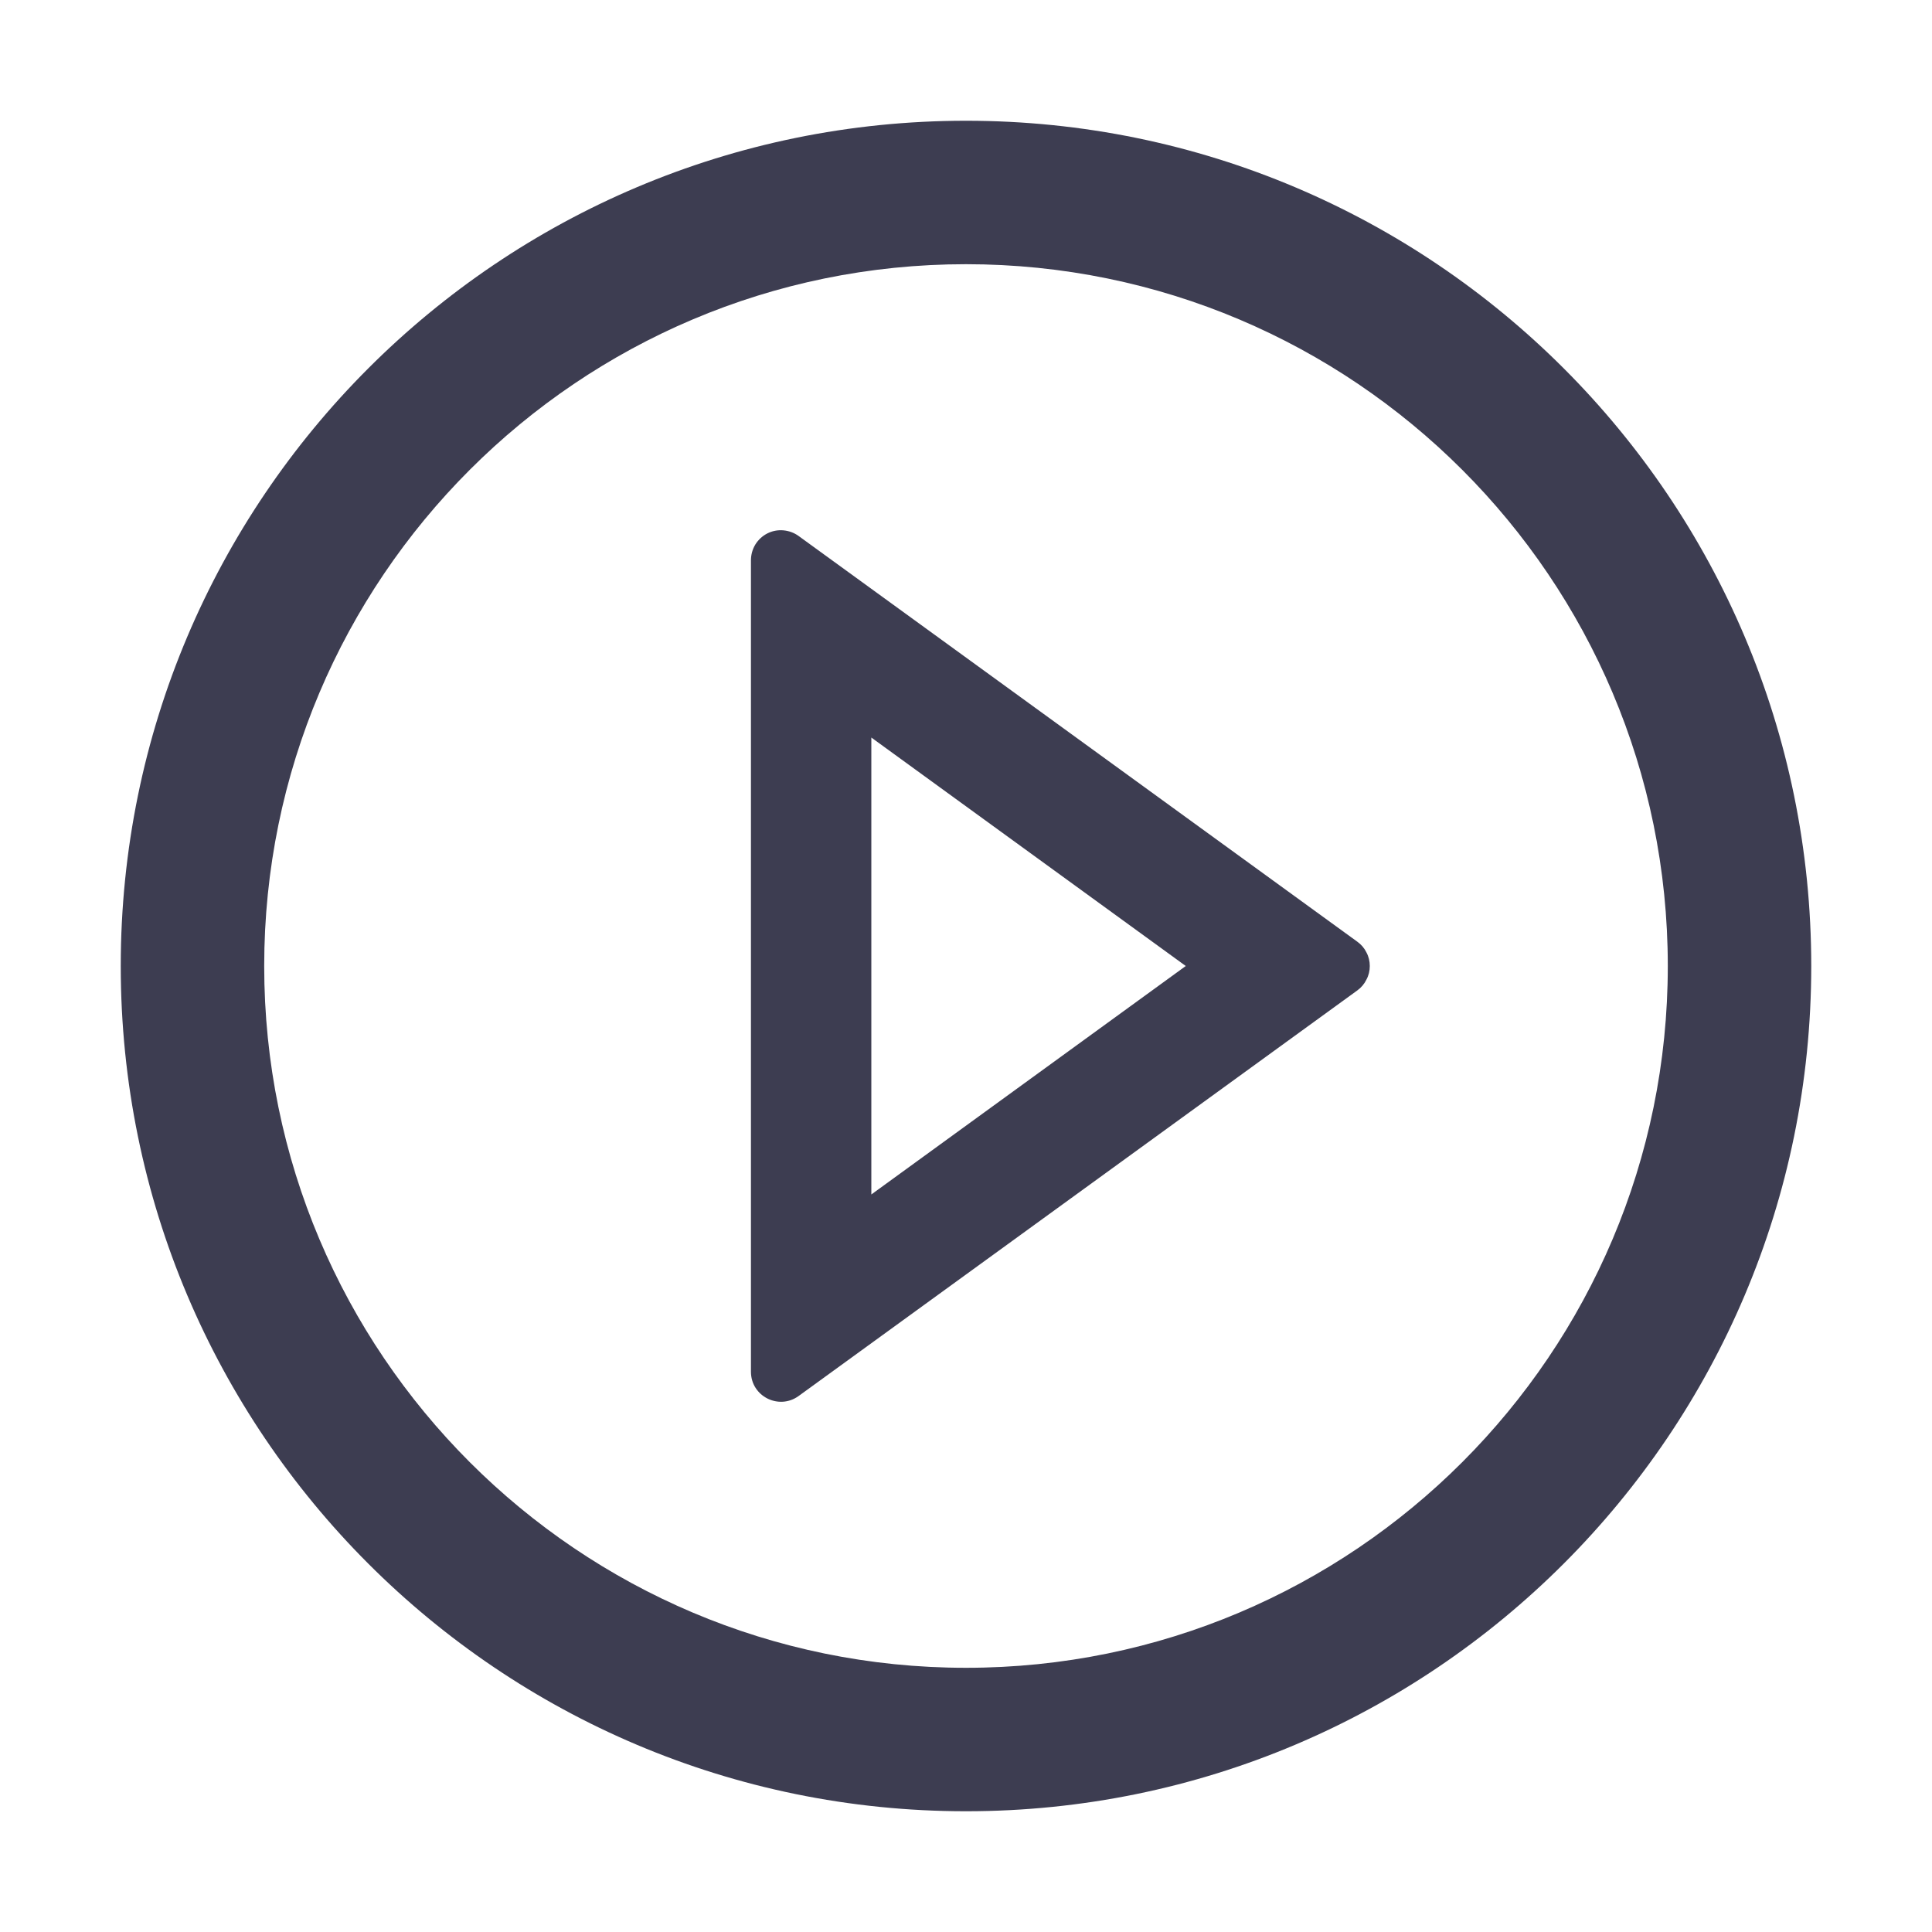 <svg width="16" height="16" viewBox="0 0 16 16" fill="none" xmlns="http://www.w3.org/2000/svg">
<path d="M8 1C4.134 1 1 4.134 1 8C1 11.866 4.134 15 8 15C11.866 15 15 11.866 15 8C15 4.134 11.866 1 8 1ZM8 13.812C4.791 13.812 2.188 11.209 2.188 8C2.188 4.791 4.791 2.188 8 2.188C11.209 2.188 13.812 4.791 13.812 8C13.812 11.209 11.209 13.812 8 13.812Z" fill="#0D0D26" fill-opacity="0.8"/>
<path d="M11.241 7.799L6.614 4.439C6.577 4.412 6.533 4.396 6.487 4.392C6.441 4.388 6.395 4.397 6.354 4.418C6.313 4.439 6.279 4.471 6.255 4.51C6.231 4.55 6.219 4.595 6.219 4.641V11.36C6.219 11.564 6.45 11.68 6.614 11.561L11.241 8.202C11.273 8.179 11.299 8.148 11.316 8.113C11.335 8.078 11.344 8.04 11.344 8C11.344 7.961 11.335 7.922 11.316 7.887C11.299 7.852 11.273 7.822 11.241 7.799ZM7.216 9.892V6.108L9.82 8L7.216 9.892Z" fill="#0D0D26" fill-opacity="0.8"/>
</svg>
